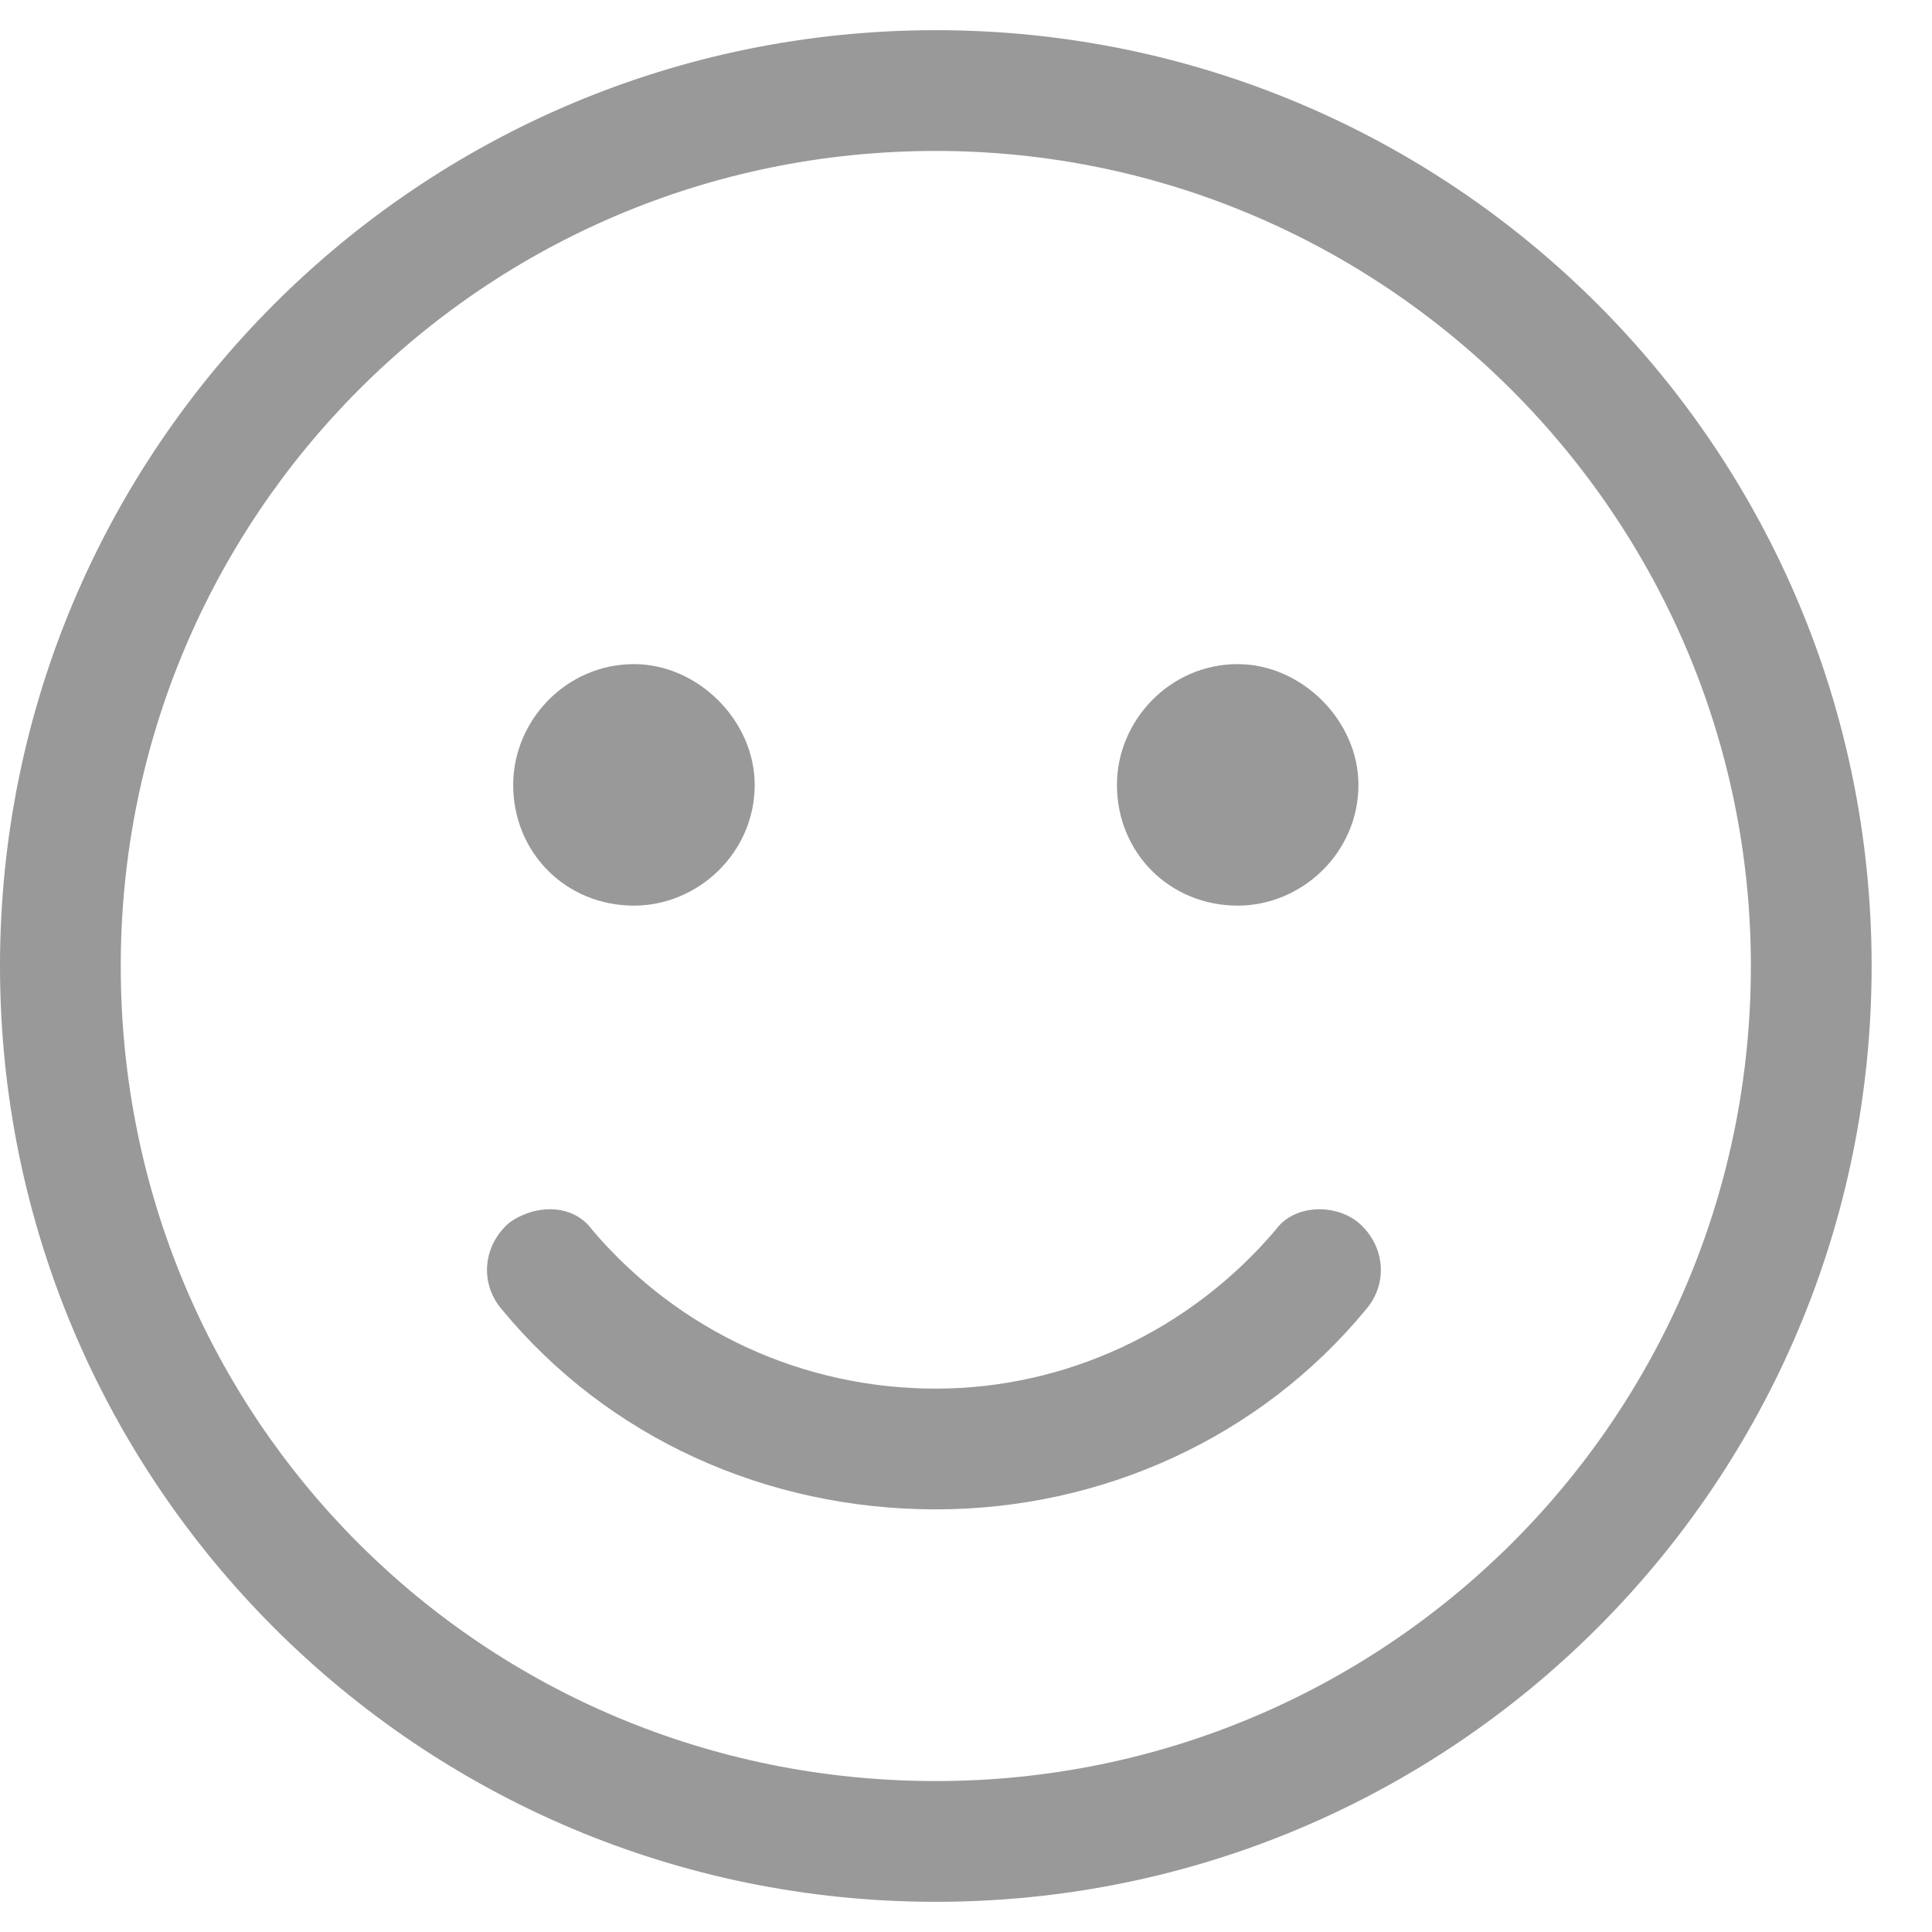 <svg width="24" height="24" viewBox="0 0 24 24" fill="none" xmlns="http://www.w3.org/2000/svg">
<path d="M11.625 0.375C5.203 0.375 0 5.578 0 12C0 18.422 5.203 23.625 11.625 23.625C18.047 23.625 23.25 18.422 23.25 12C23.25 5.578 18.047 0.375 11.625 0.375ZM11.625 22.125C6 22.125 1.5 17.625 1.5 12C1.5 6.422 6 1.875 11.625 1.875C17.203 1.875 21.75 6.422 21.75 12C21.75 17.625 17.203 22.125 11.625 22.125ZM15.844 15.281C14.766 16.547 13.219 17.25 11.625 17.25C9.984 17.25 8.438 16.547 7.359 15.281C7.125 14.953 6.656 14.953 6.328 15.188C6 15.469 5.953 15.938 6.234 16.266C7.547 17.859 9.516 18.75 11.625 18.75C13.688 18.75 15.656 17.859 16.969 16.266C17.25 15.938 17.203 15.469 16.875 15.188C16.594 14.953 16.078 14.953 15.844 15.281ZM7.875 11.25C8.672 11.25 9.375 10.594 9.375 9.75C9.375 8.953 8.672 8.25 7.875 8.25C7.031 8.25 6.375 8.953 6.375 9.75C6.375 10.594 7.031 11.25 7.875 11.25ZM15.375 11.25C16.172 11.25 16.875 10.594 16.875 9.75C16.875 8.953 16.172 8.25 15.375 8.25C14.531 8.25 13.875 8.953 13.875 9.75C13.875 10.594 14.531 11.25 15.375 11.25Z" fill="#999999"/>
</svg>
